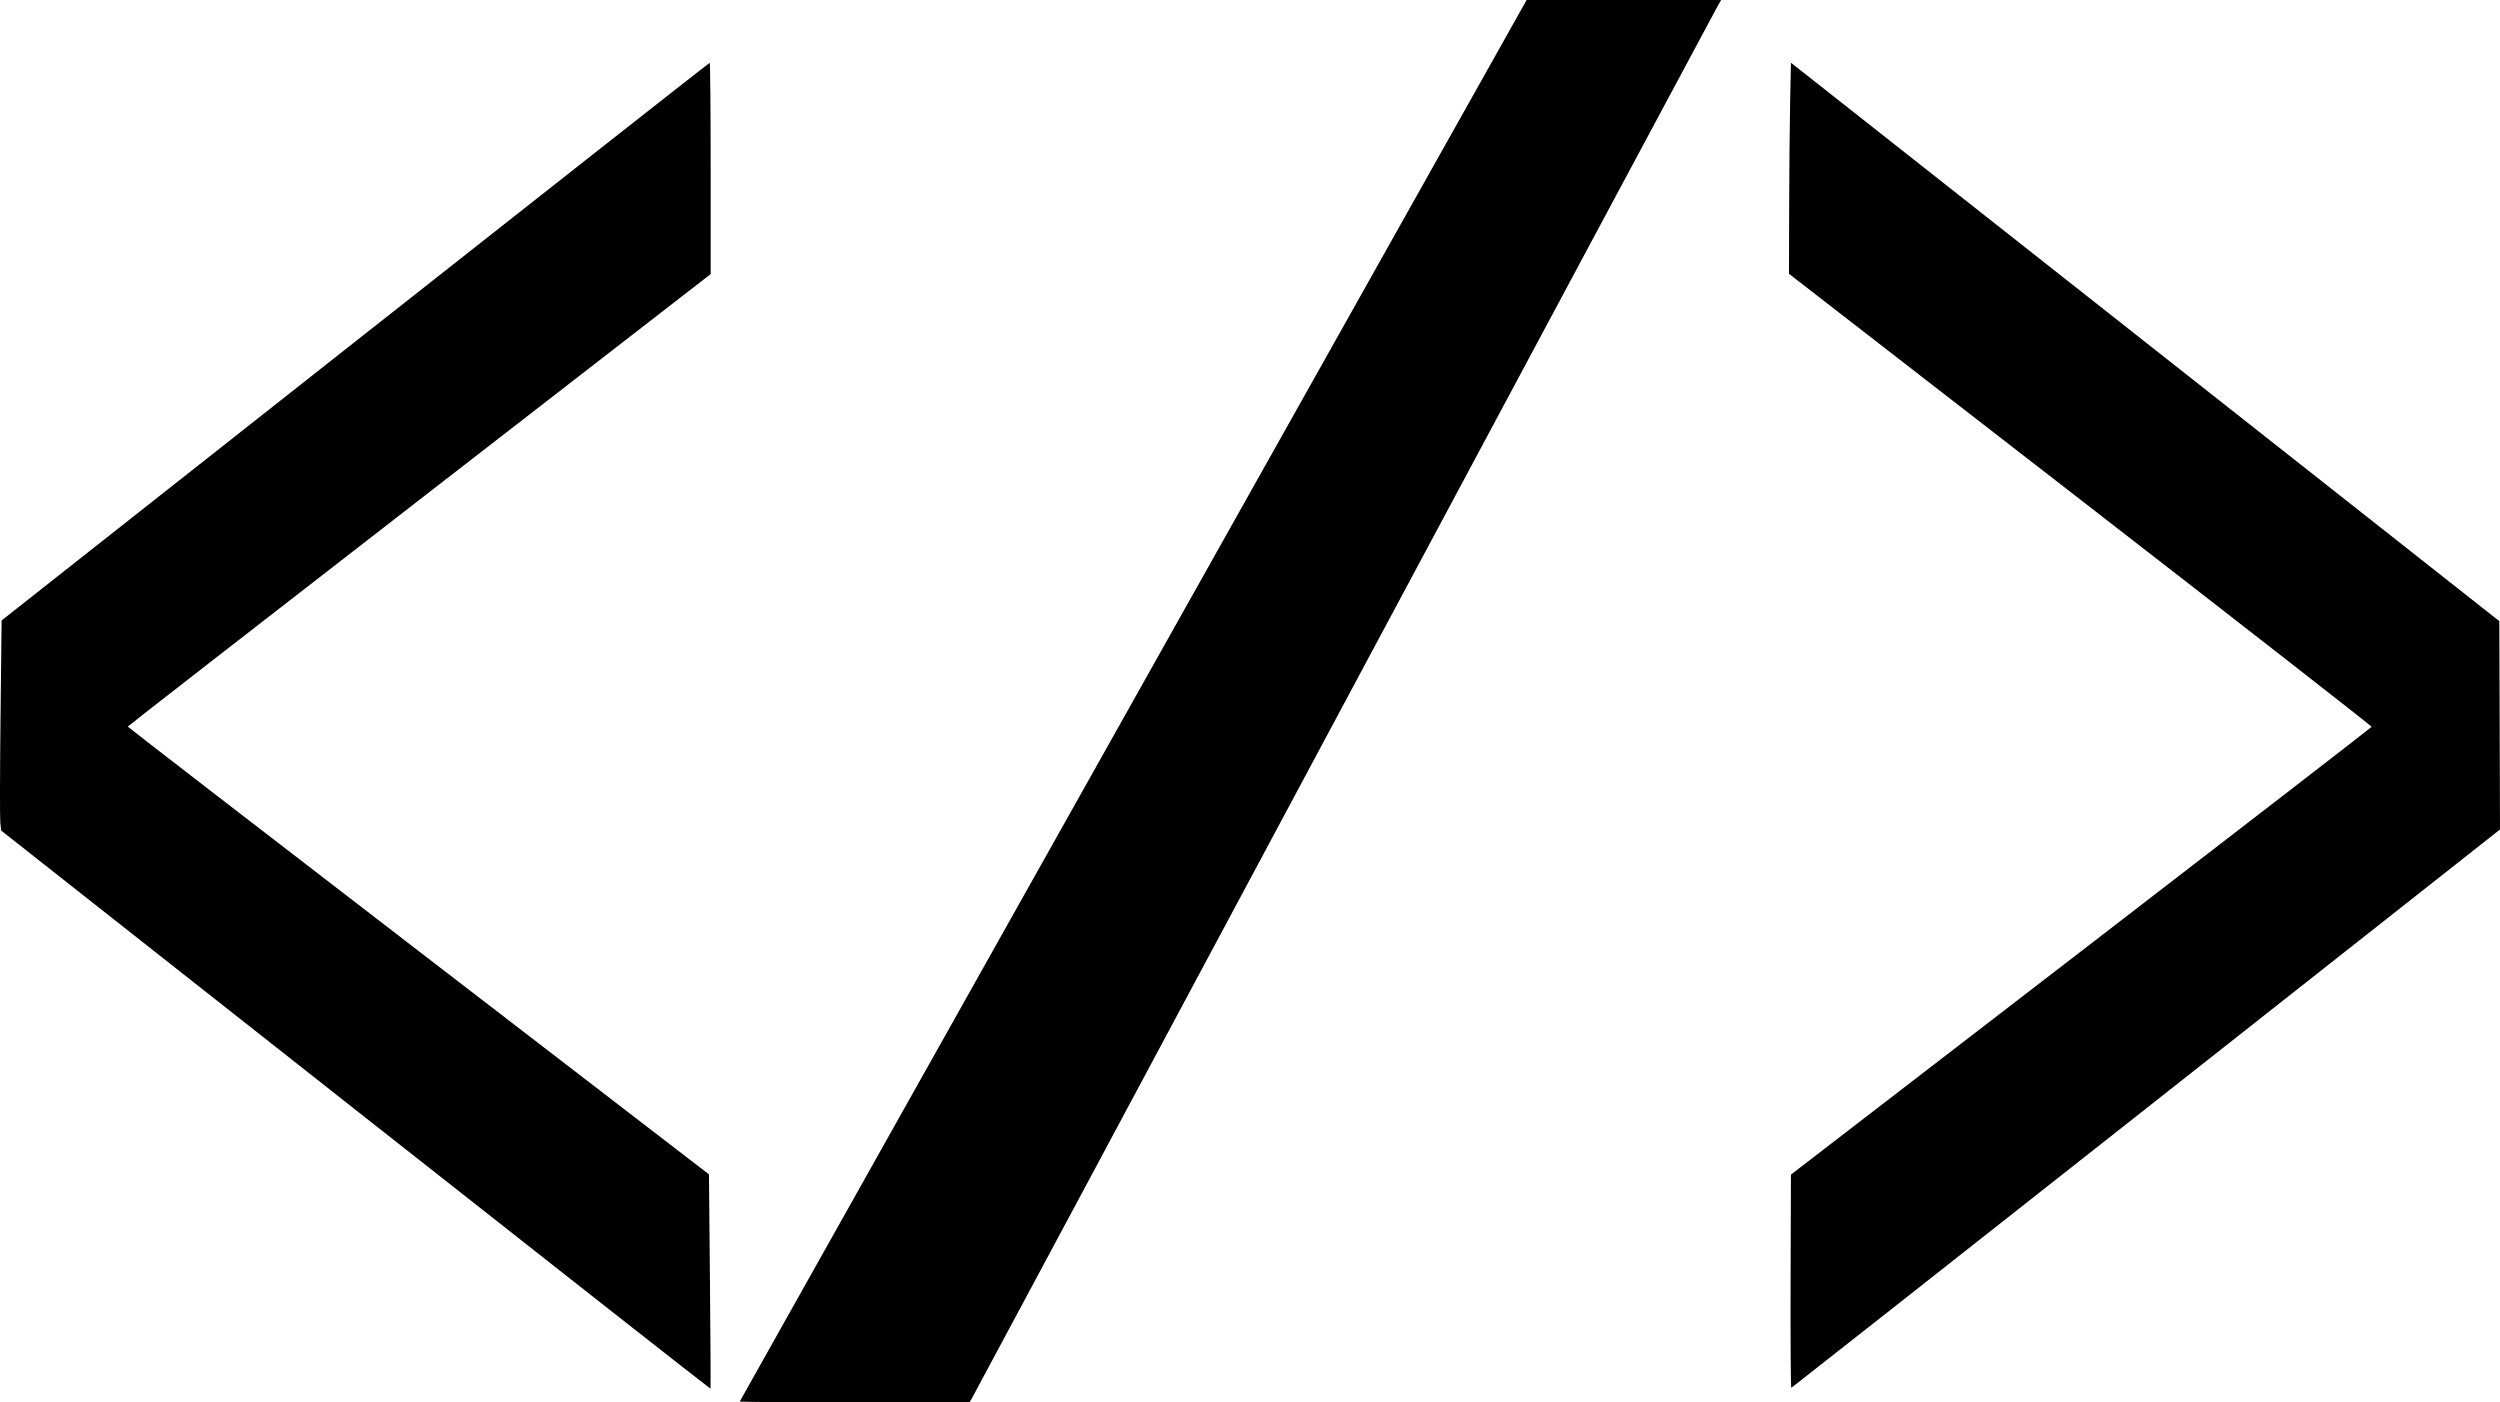 <?xml version="1.0" encoding="UTF-8" standalone="no"?>
<!-- Created with Inkscape (http://www.inkscape.org/) -->

<svg
   width="506.081mm"
   height="283.898mm"
   viewBox="0 0 506.081 283.898"
   version="1.1"
   id="svg5"
   inkscape:version="1.1.1 (3bf5ae0d25, 2021-09-20)"
   sodipodi:docname="code-icon.svg"
   xmlns:inkscape="http://www.inkscape.org/namespaces/inkscape"
   xmlns:sodipodi="http://sodipodi.sourceforge.net/DTD/sodipodi-0.dtd"
   xmlns="http://www.w3.org/2000/svg"
   xmlns:svg="http://www.w3.org/2000/svg">
  <sodipodi:namedview
     id="namedview7"
     pagecolor="#505050"
     bordercolor="#eeeeee"
     borderopacity="1"
     inkscape:pageshadow="0"
     inkscape:pageopacity="0"
     inkscape:pagecheckerboard="0"
     inkscape:document-units="mm"
     showgrid="false"
     fit-margin-top="0"
     fit-margin-left="0"
     fit-margin-right="0"
     fit-margin-bottom="0"
     inkscape:zoom="0.25"
     inkscape:cx="454"
     inkscape:cy="902"
     inkscape:window-width="1284"
     inkscape:window-height="1011"
     inkscape:window-x="2306"
     inkscape:window-y="26"
     inkscape:window-maximized="0"
     inkscape:current-layer="layer1" />
  <defs
     id="defs2" />
  <g
     inkscape:label="Layer 1"
     inkscape:groupmode="layer"
     id="layer1"
     transform="translate(173.887,91.149)">
    <path
       style="fill:#000000;stroke-width:0.265"
       d="M -24.129,192.55 C -24.072,192.441 11.79,128.564 55.564,50.602 L 135.153,-91.149 h 19.684 19.684 l -0.644,1.124 C 173.523,-89.406 139.453,-25.797 98.166,51.329 56.879,128.455 22.931,191.826 22.725,192.154 l -0.374,0.595 H -0.941 c -12.811,0 -23.246,-0.089 -23.188,-0.198 z m -77.773,-59.023 -71.743,-56.534 -0.179,-1.587 c -0.099,-0.873 -0.079,-10.446 0.042,-21.273 l 0.221,-19.685 71.57,-56.437 c 39.363,-31.04 71.659,-56.442 71.768,-56.449 0.109,-0.006 0.198,9.615 0.198,21.381 v 21.392 l -59.002,45.726 c -32.451,25.149 -58.999,45.794 -58.996,45.878 0.003,0.084 26.476,20.512 58.829,45.396 l 58.823,45.244 0.204,21.643 c 0.112,11.904 0.16,21.687 0.106,21.741 -0.054,0.054 -32.383,-25.342 -71.842,-56.436 z m 290.489,34.73 0.068,-21.626 58.737,-45.209 c 32.306,-24.865 58.773,-45.314 58.817,-45.442 0.044,-0.128 -26.477,-20.813 -58.935,-45.967 l -59.014,-45.733 0.034,-13.229 c 0.019,-7.276 0.108,-16.891 0.197,-21.366 l 0.163,-8.137 71.702,56.523 71.702,56.523 0.068,21.086 0.068,21.086 -71.623,56.47 c -39.393,31.058 -71.72,56.509 -71.837,56.558 -0.118,0.049 -0.184,-9.643 -0.147,-21.537 z"
       id="path541" />
  </g>
</svg>
